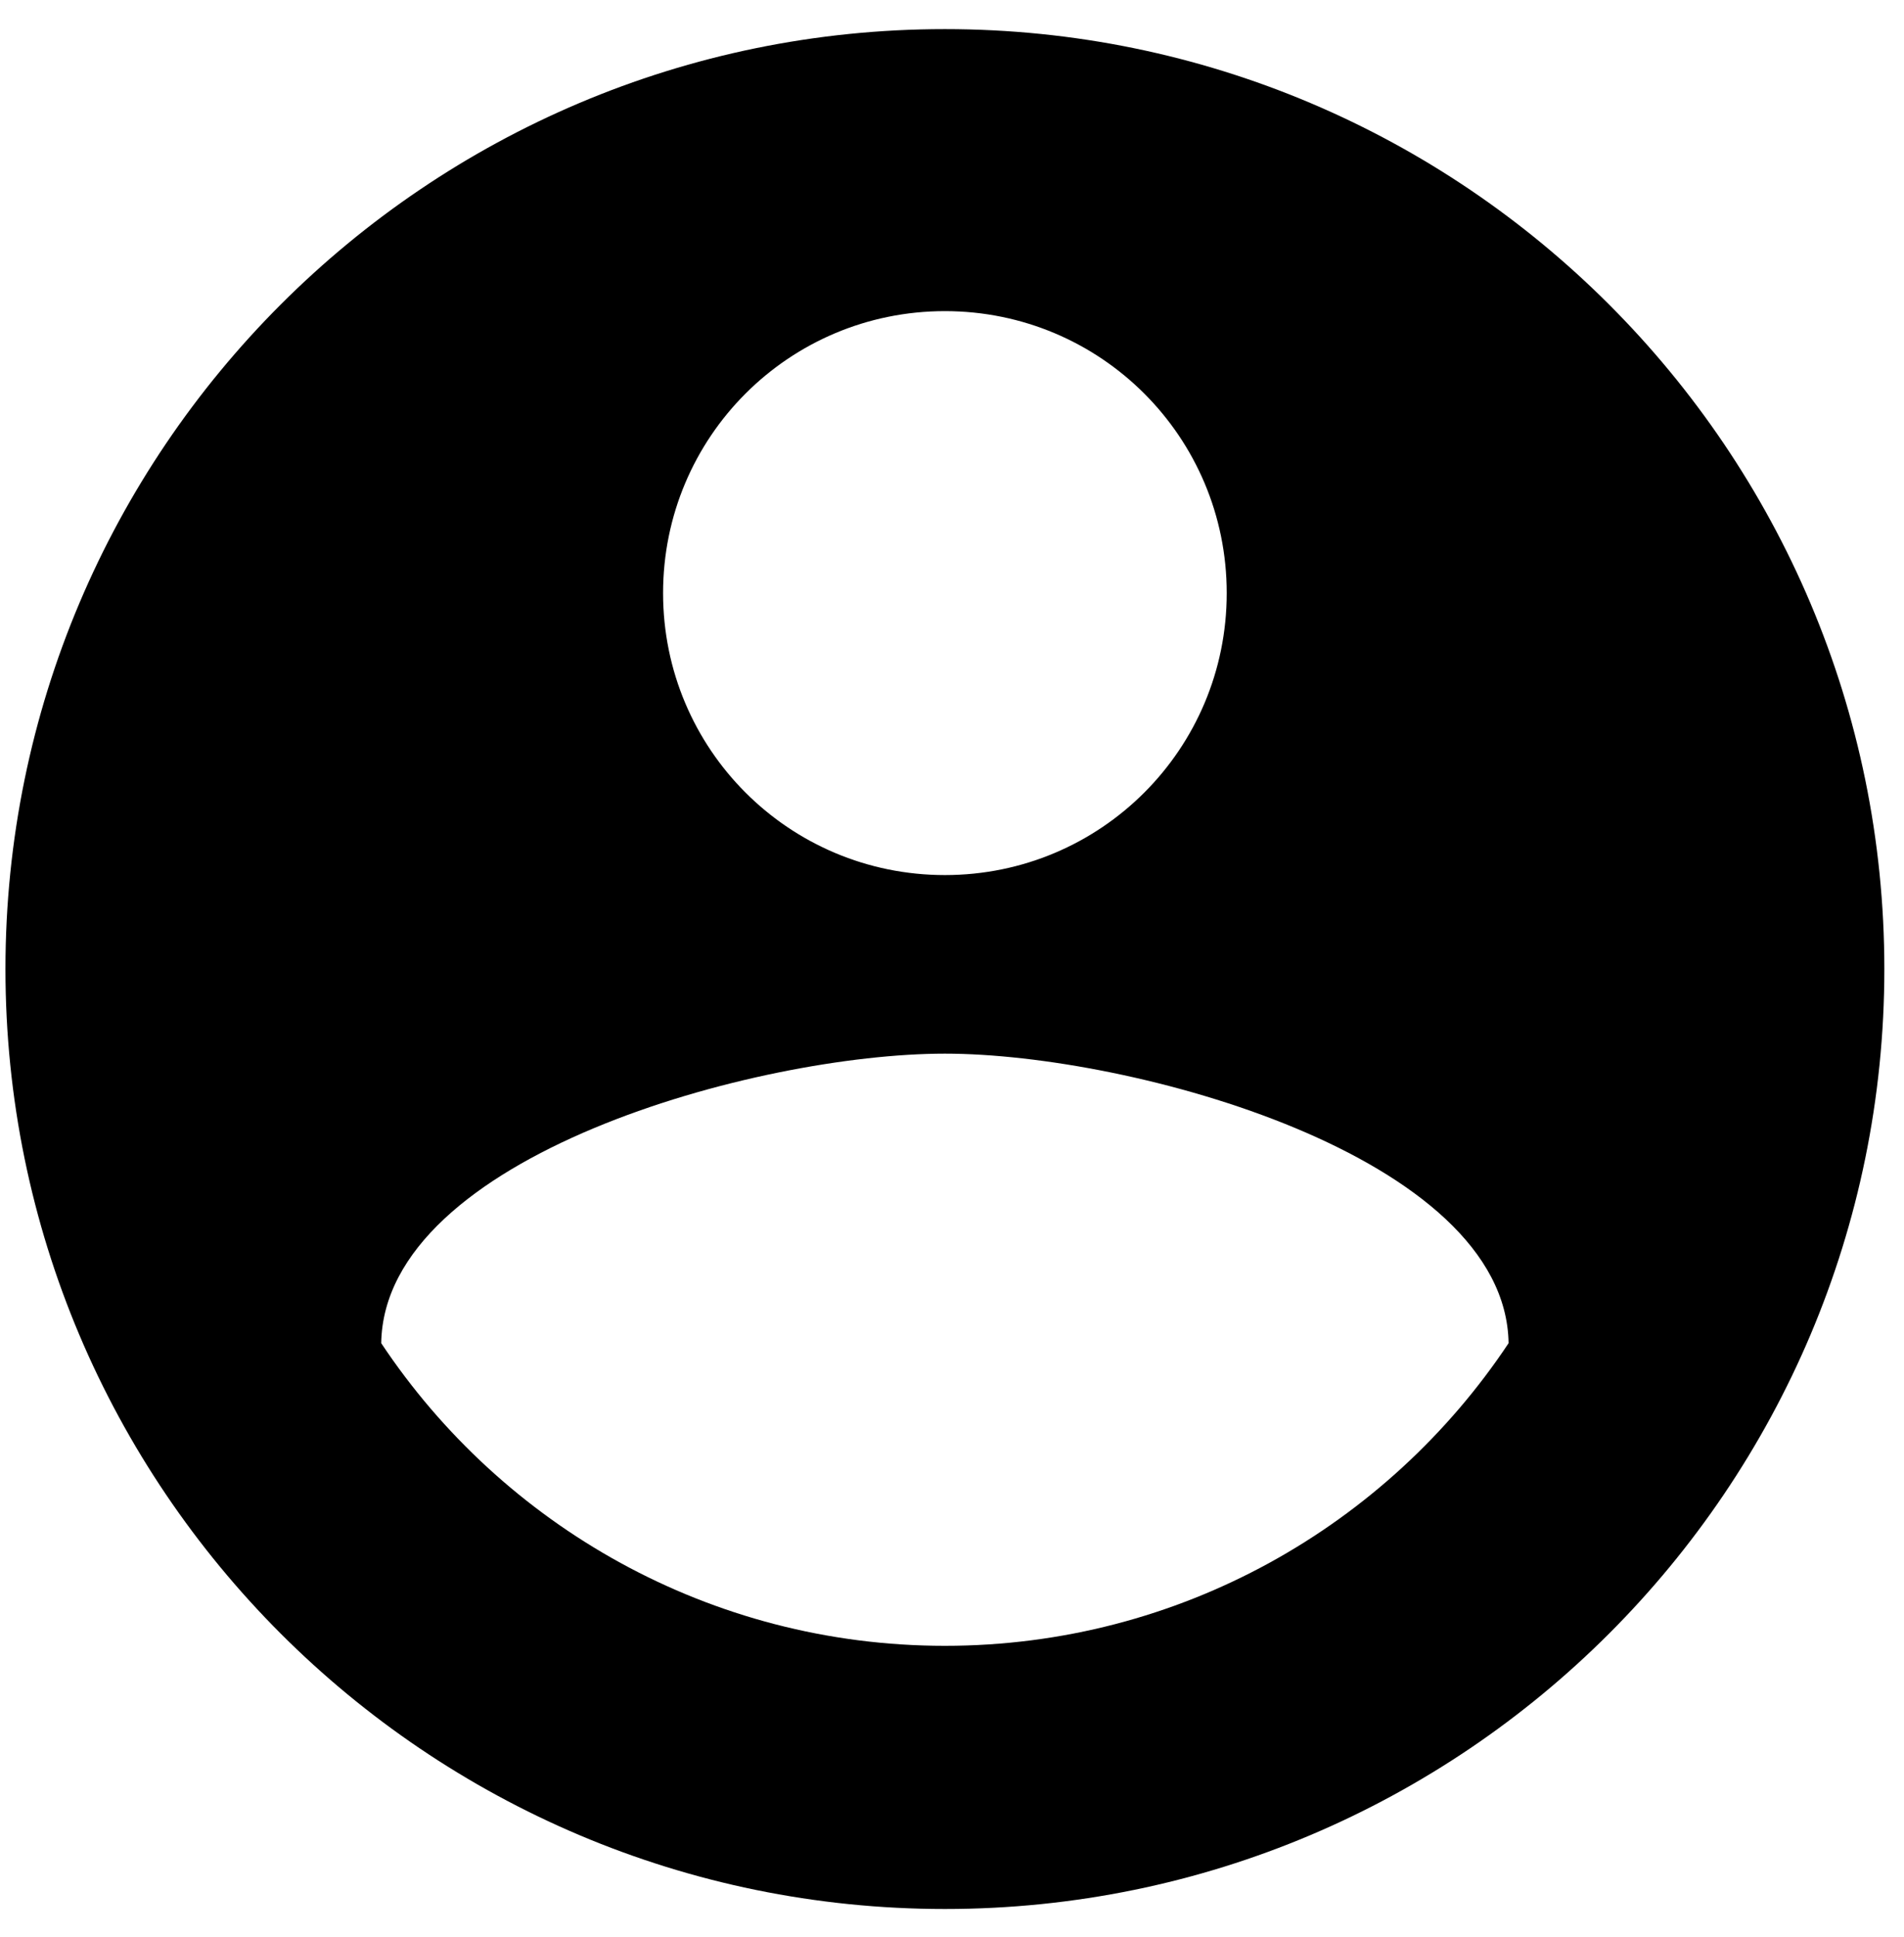 <svg width="59" height="60" viewBox="0 0 59 60" fill="none" xmlns="http://www.w3.org/2000/svg">
<path d="M29.28 0.902C13.211 0.902 0.169 13.944 0.169 30.013C0.169 46.083 13.211 59.124 29.28 59.124C45.349 59.124 58.391 46.083 58.391 30.013C58.391 13.944 45.349 0.902 29.28 0.902ZM29.28 9.636C34.112 9.636 38.013 13.536 38.013 18.369C38.013 23.201 34.112 27.102 29.28 27.102C24.448 27.102 20.547 23.201 20.547 18.369C20.547 13.536 24.448 9.636 29.28 9.636ZM29.28 50.973C22.002 50.973 15.569 47.247 11.813 41.6C11.901 35.806 23.458 32.633 29.28 32.633C35.073 32.633 46.659 35.806 46.747 41.6C42.991 47.247 36.558 50.973 29.28 50.973Z" fill="black"/>
</svg>
